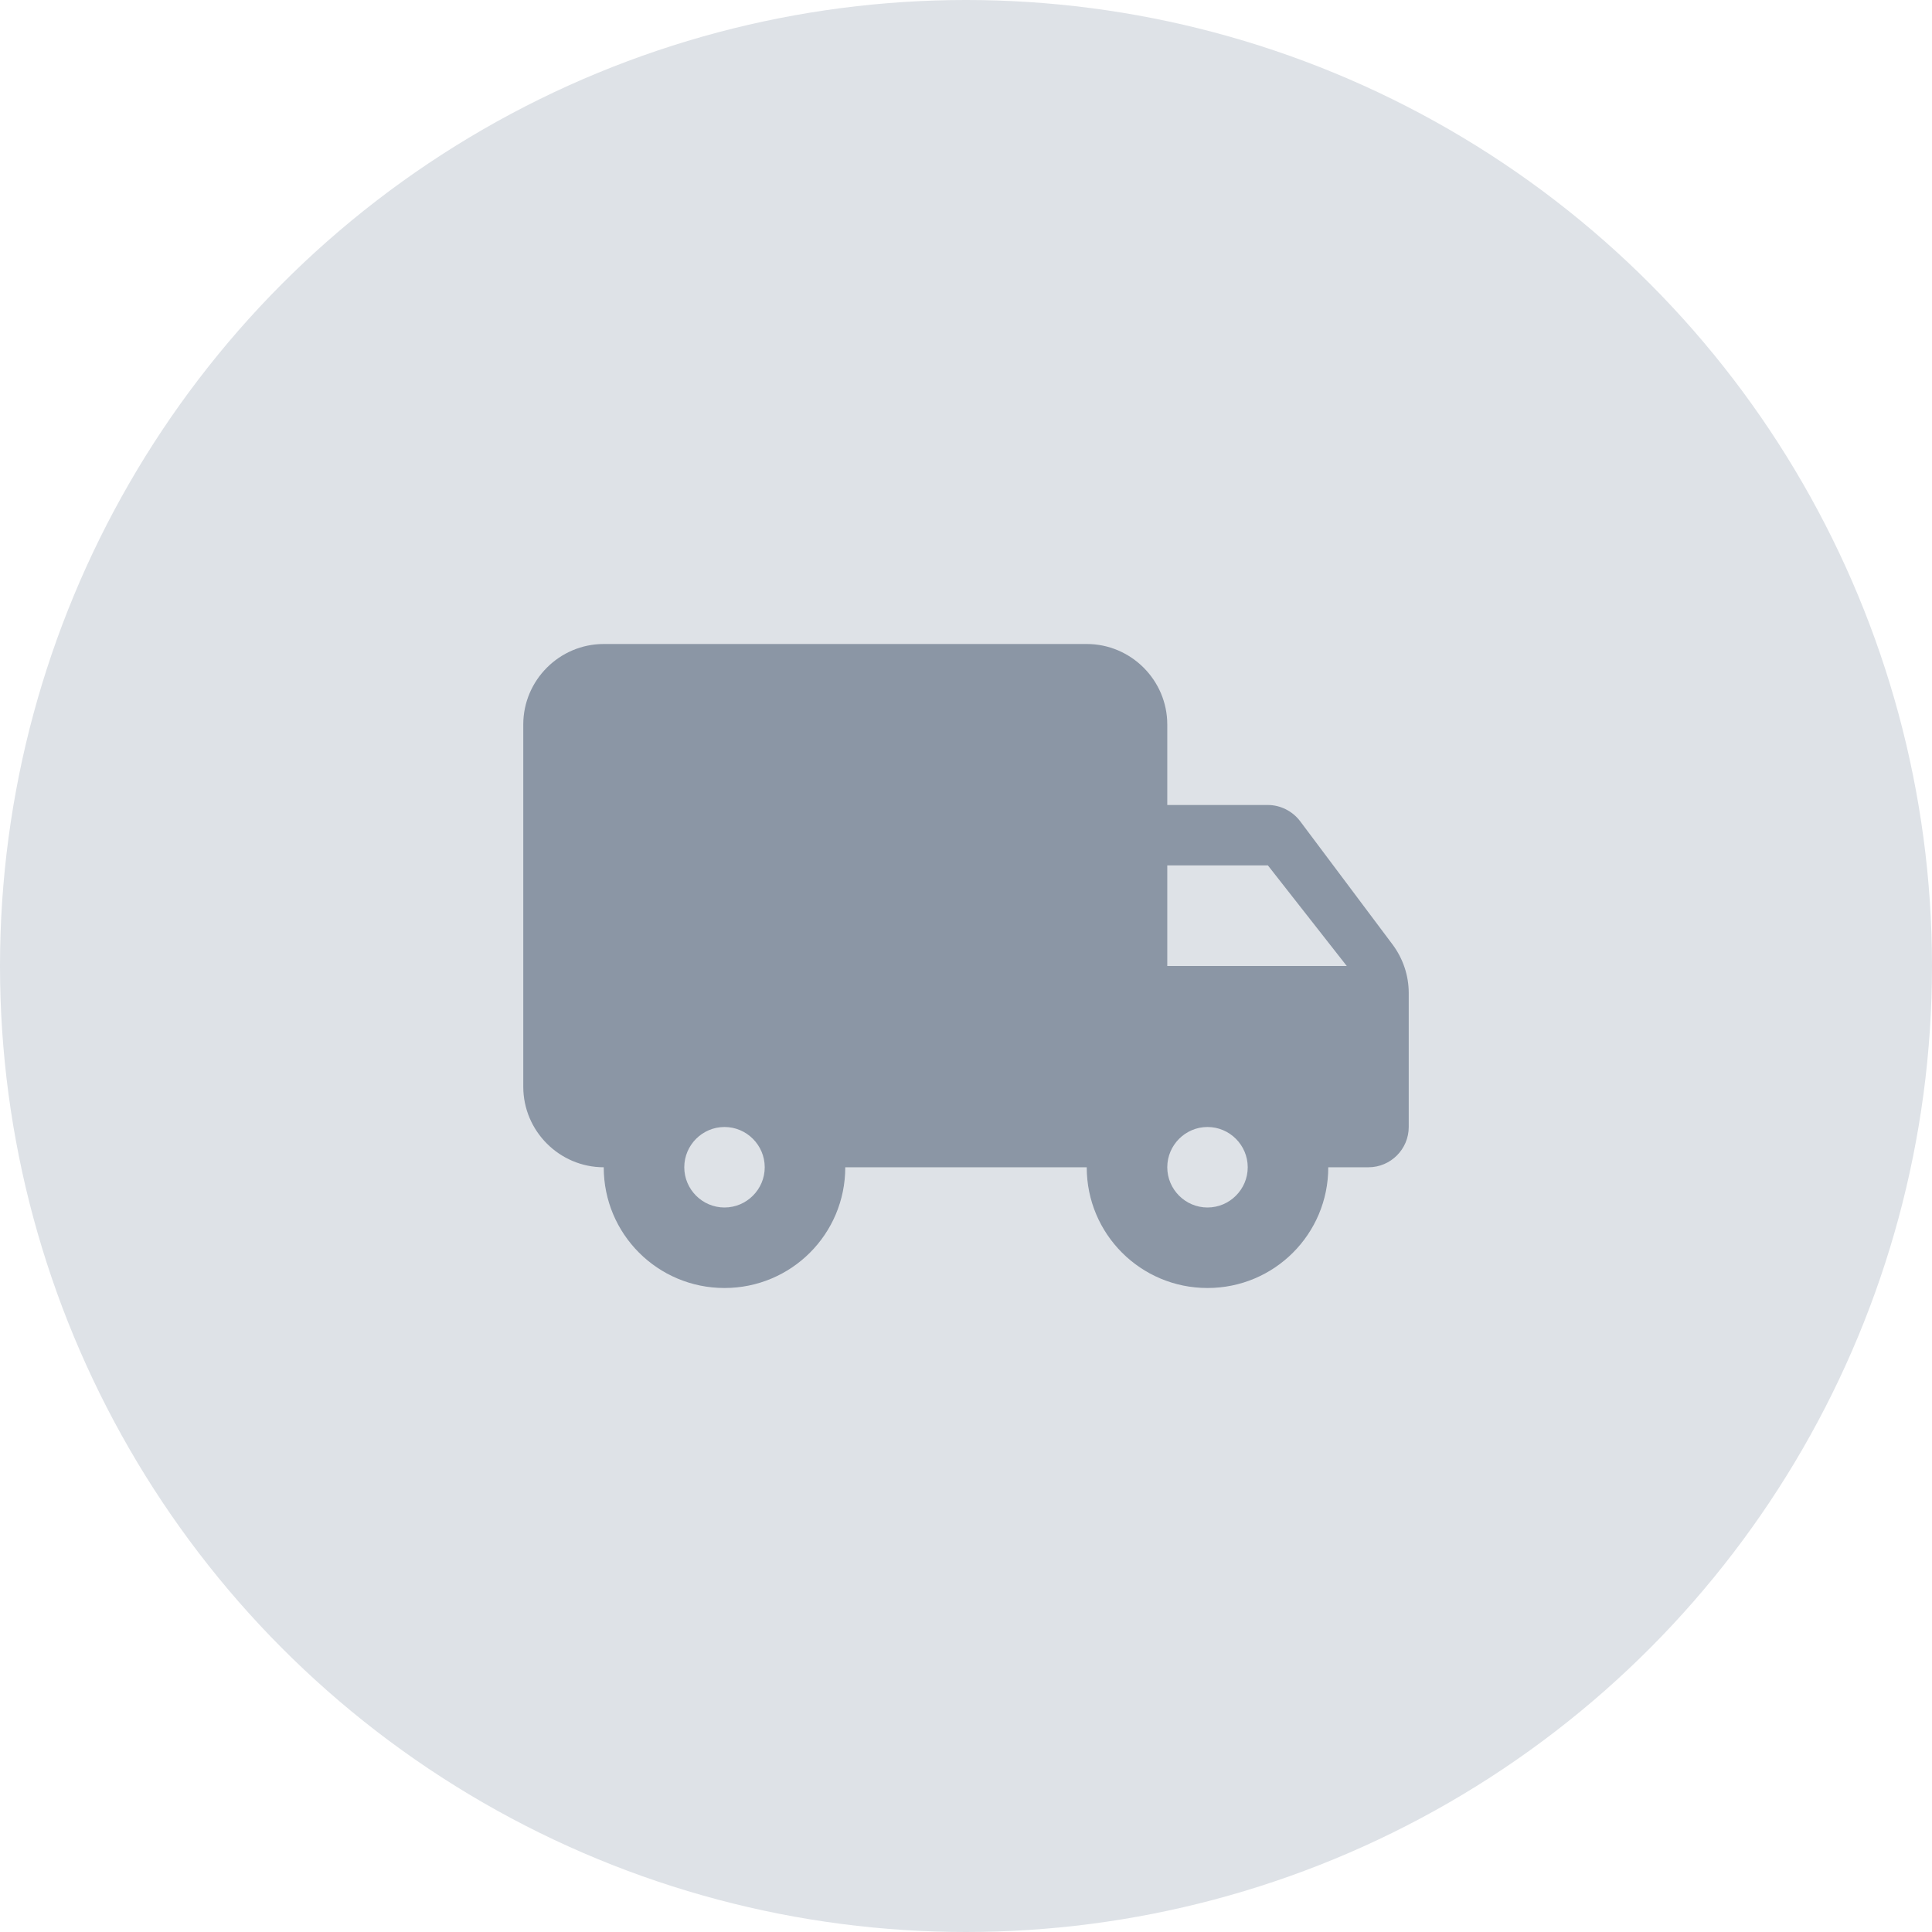 <svg width="45" height="45" viewBox="0 0 45 45" fill="none" xmlns="http://www.w3.org/2000/svg">
<g id="icon">
<circle id="Ellipse 16" cx="22.5" cy="22.5" r="22.5" fill="#DEE2E7"/>
<path id="&#240;&#159;&#148;&#185; Icon Color" fill-rule="evenodd" clip-rule="evenodd" d="M29.531 18.75H27.188V16.875C27.188 15.844 26.344 15 25.312 15H14.062C13.031 15 12.188 15.844 12.188 16.875V25.312C12.188 26.344 13.031 27.188 14.062 27.188C14.062 28.744 15.319 30 16.875 30C18.431 30 19.688 28.744 19.688 27.188H25.312C25.312 28.744 26.569 30 28.125 30C29.681 30 30.938 28.744 30.938 27.188H31.875C32.391 27.188 32.812 26.766 32.812 26.25V23.128C32.812 22.725 32.681 22.331 32.438 22.003L30.281 19.125C30.103 18.891 29.822 18.75 29.531 18.75ZM16.875 28.125C16.359 28.125 15.938 27.703 15.938 27.188C15.938 26.672 16.359 26.25 16.875 26.25C17.391 26.25 17.812 26.672 17.812 27.188C17.812 27.703 17.391 28.125 16.875 28.125ZM29.531 20.156L31.369 22.5H27.188V20.156H29.531ZM28.125 28.125C27.609 28.125 27.188 27.703 27.188 27.188C27.188 26.672 27.609 26.25 28.125 26.25C28.641 26.25 29.062 26.672 29.062 27.188C29.062 27.703 28.641 28.125 28.125 28.125Z" fill="#8B96A5"/>
</g>
</svg>
